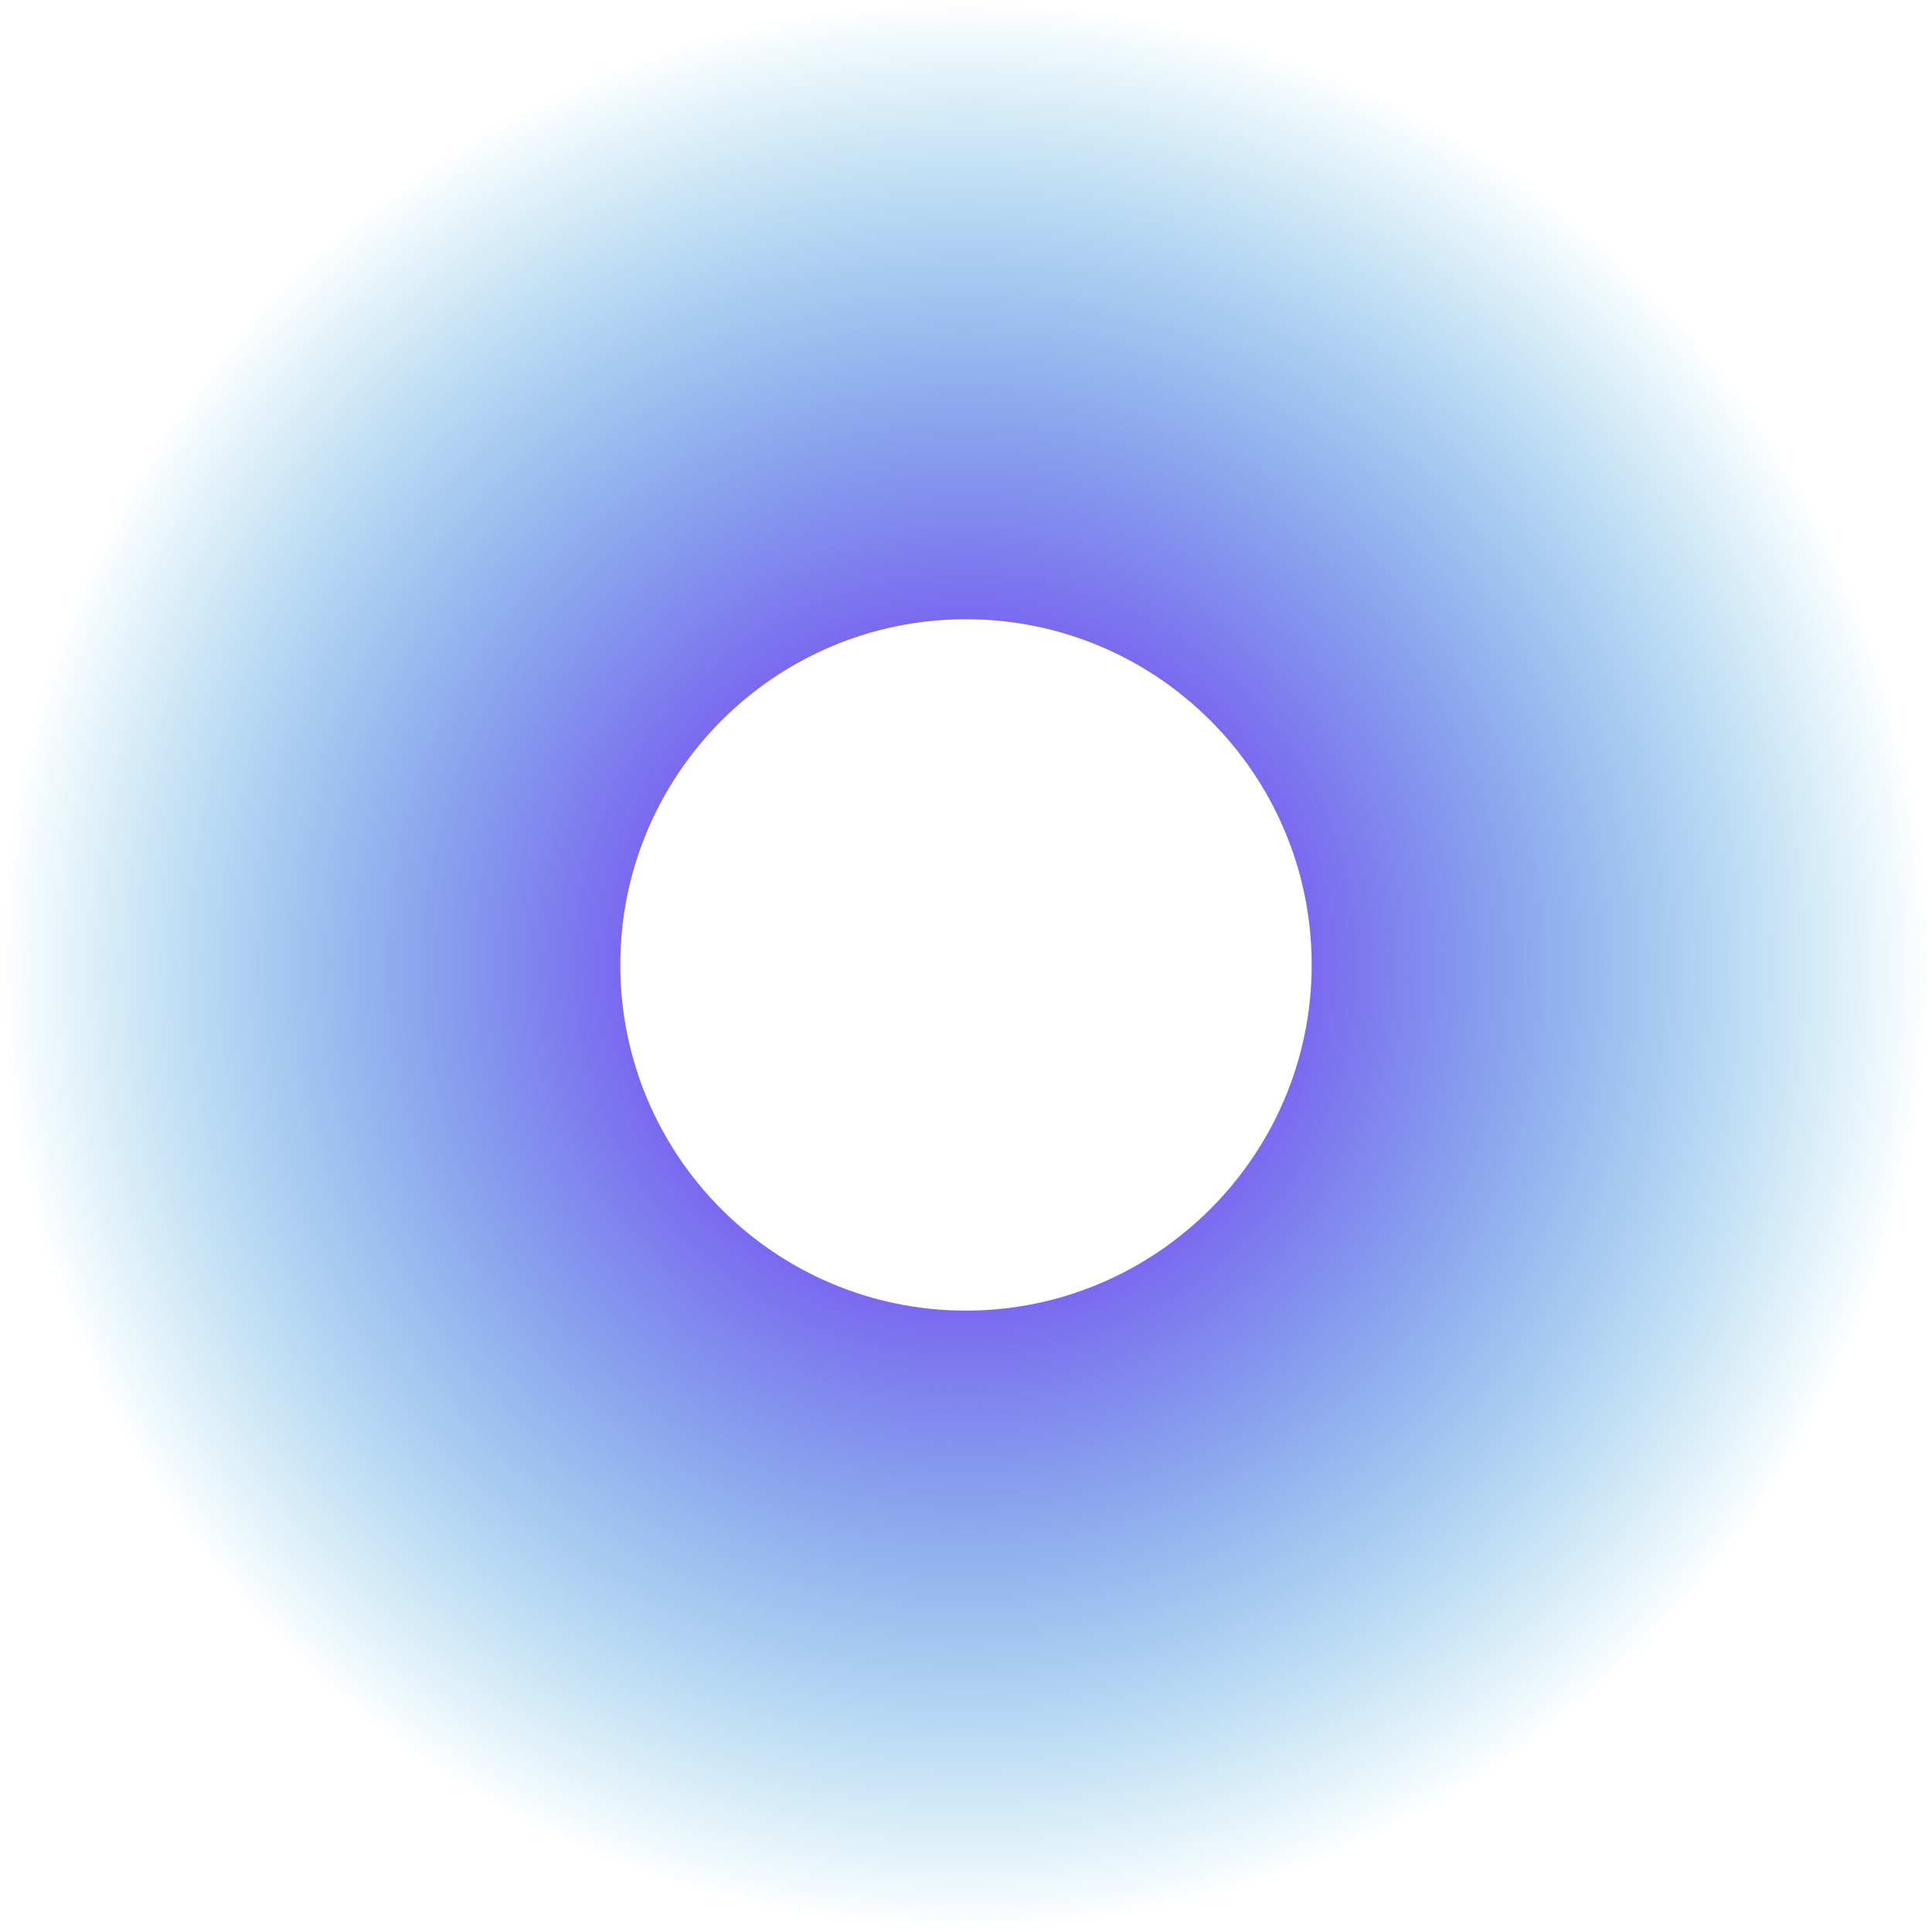 <?xml version="1.0" encoding="UTF-8" standalone="no"?><!-- Generator: Adobe Illustrator 23.1.1, SVG Export Plug-In . SVG Version: 6.00 Build 0)  --><svg xmlns="http://www.w3.org/2000/svg" xmlns:xlink="http://www.w3.org/1999/xlink" contentScriptType="text/ecmascript" zoomAndPan="magnify" contentStyleType="text/css" id="Layer_1" enable-background="new 0 0 182.1 182.1" version="1.1" xml:space="preserve" width="182.2" fill="#000000" preserveAspectRatio="xMidYMid meet" viewBox="0.0 0.0 182.2 182.2" height="182.2" x="0px" y="0px">
<radialGradient gradientUnits="userSpaceOnUse" xlink:type="simple" r="91.053" xlink:actuate="onLoad" cx="91.053" id="SVGID_1_" cy="91.053" xlink:show="other">
	<stop stop-color="#7b67f0" offset="0.35"/>
	<stop stop-opacity="0" stop-color="#0098cf" offset="1"/>
</radialGradient>
<path fill="url(#SVGID_1_)" d="m91.1 0c-50.3 0-91.1 40.8-91.1 91.1s40.8 91.1 91.1 91.1c50.3 0 91.1-40.8 91.1-91.1s-40.9-91.1-91.1-91.1zm0 123.6c-18 0-32.6-14.6-32.6-32.6s14.6-32.6 32.6-32.6c18 0 32.6 14.6 32.6 32.6s-14.7 32.6-32.6 32.6z"/>
</svg>